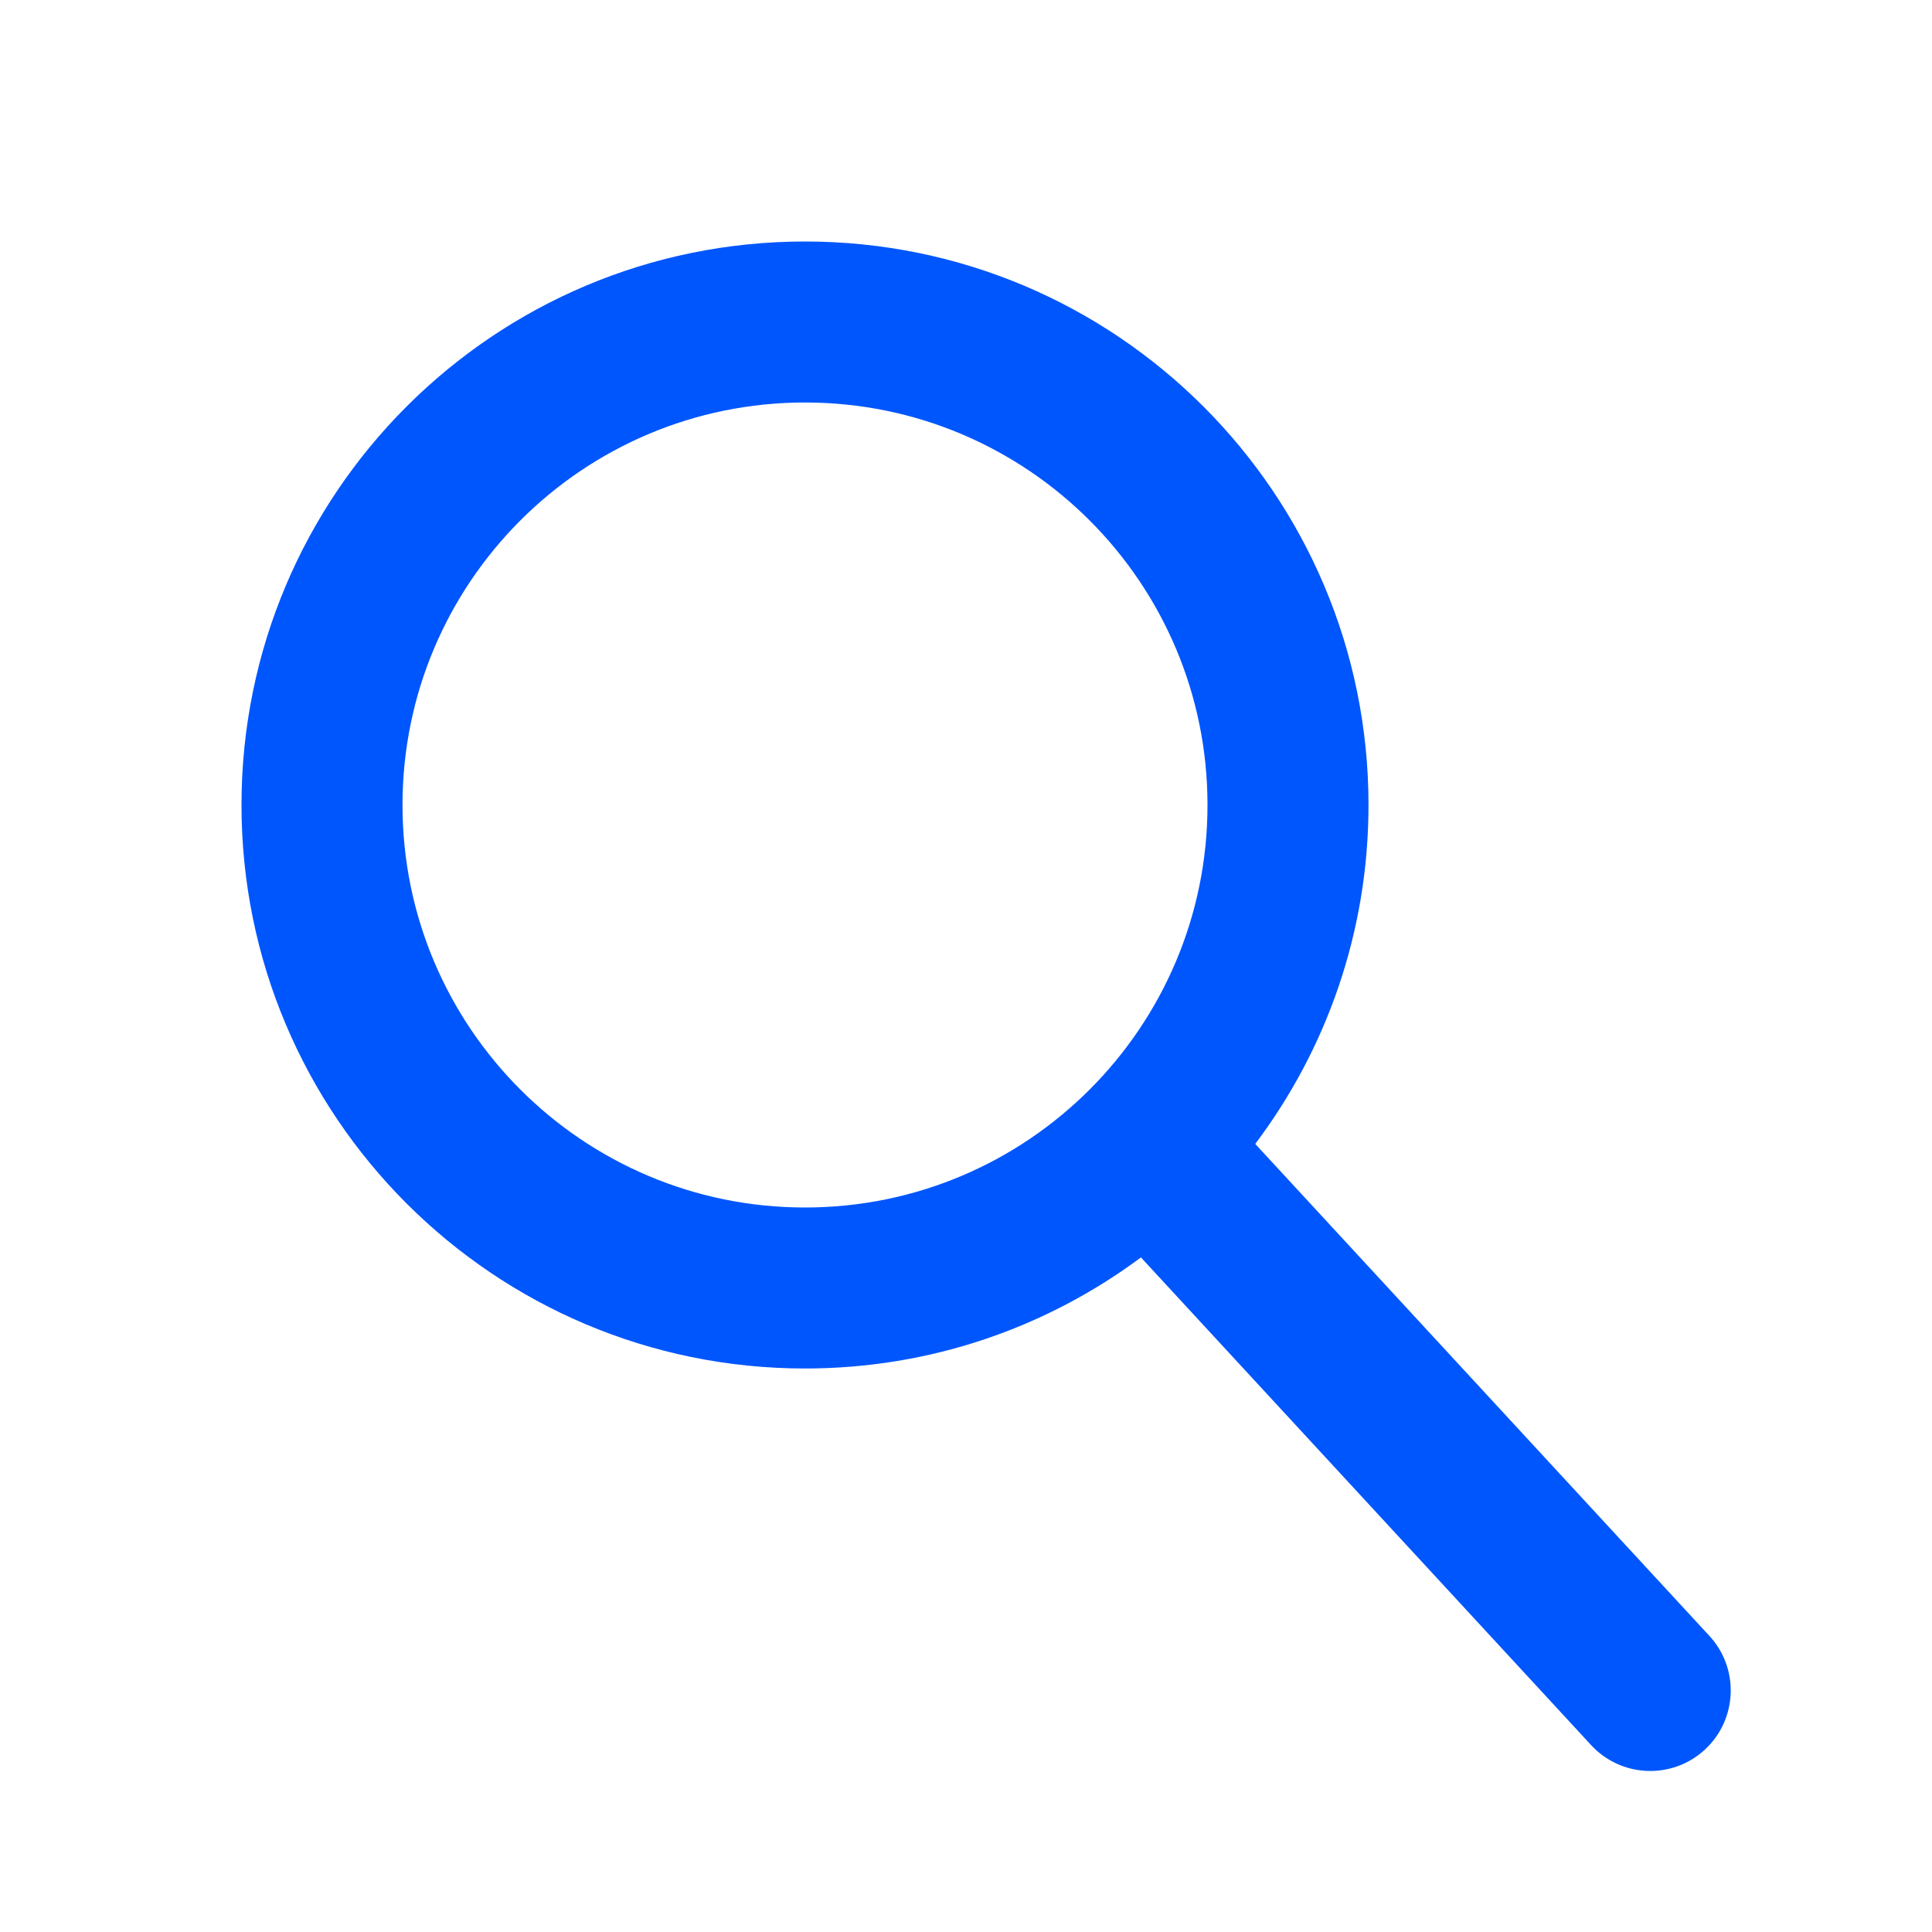 <svg width="24" height="24" viewBox="0 0 24 24" fill="none" xmlns="http://www.w3.org/2000/svg">
<path fill-rule="evenodd" clip-rule="evenodd" d="M5 10C5 7.239 7.239 5 10 5C12.761 5 15 7.239 15 10C15 12.761 12.761 15 10 15C7.239 15 5 12.761 5 10ZM10 3C6.134 3 3 6.134 3 10C3 13.866 6.134 17 10 17C11.564 17 13.008 16.487 14.173 15.62L19.765 21.678C20.14 22.084 20.773 22.109 21.178 21.735C21.584 21.36 21.609 20.727 21.235 20.322L15.593 14.21C16.476 13.038 17 11.58 17 10C17 6.134 13.866 3 10 3Z" fill="#0056FD"/>
</svg>
